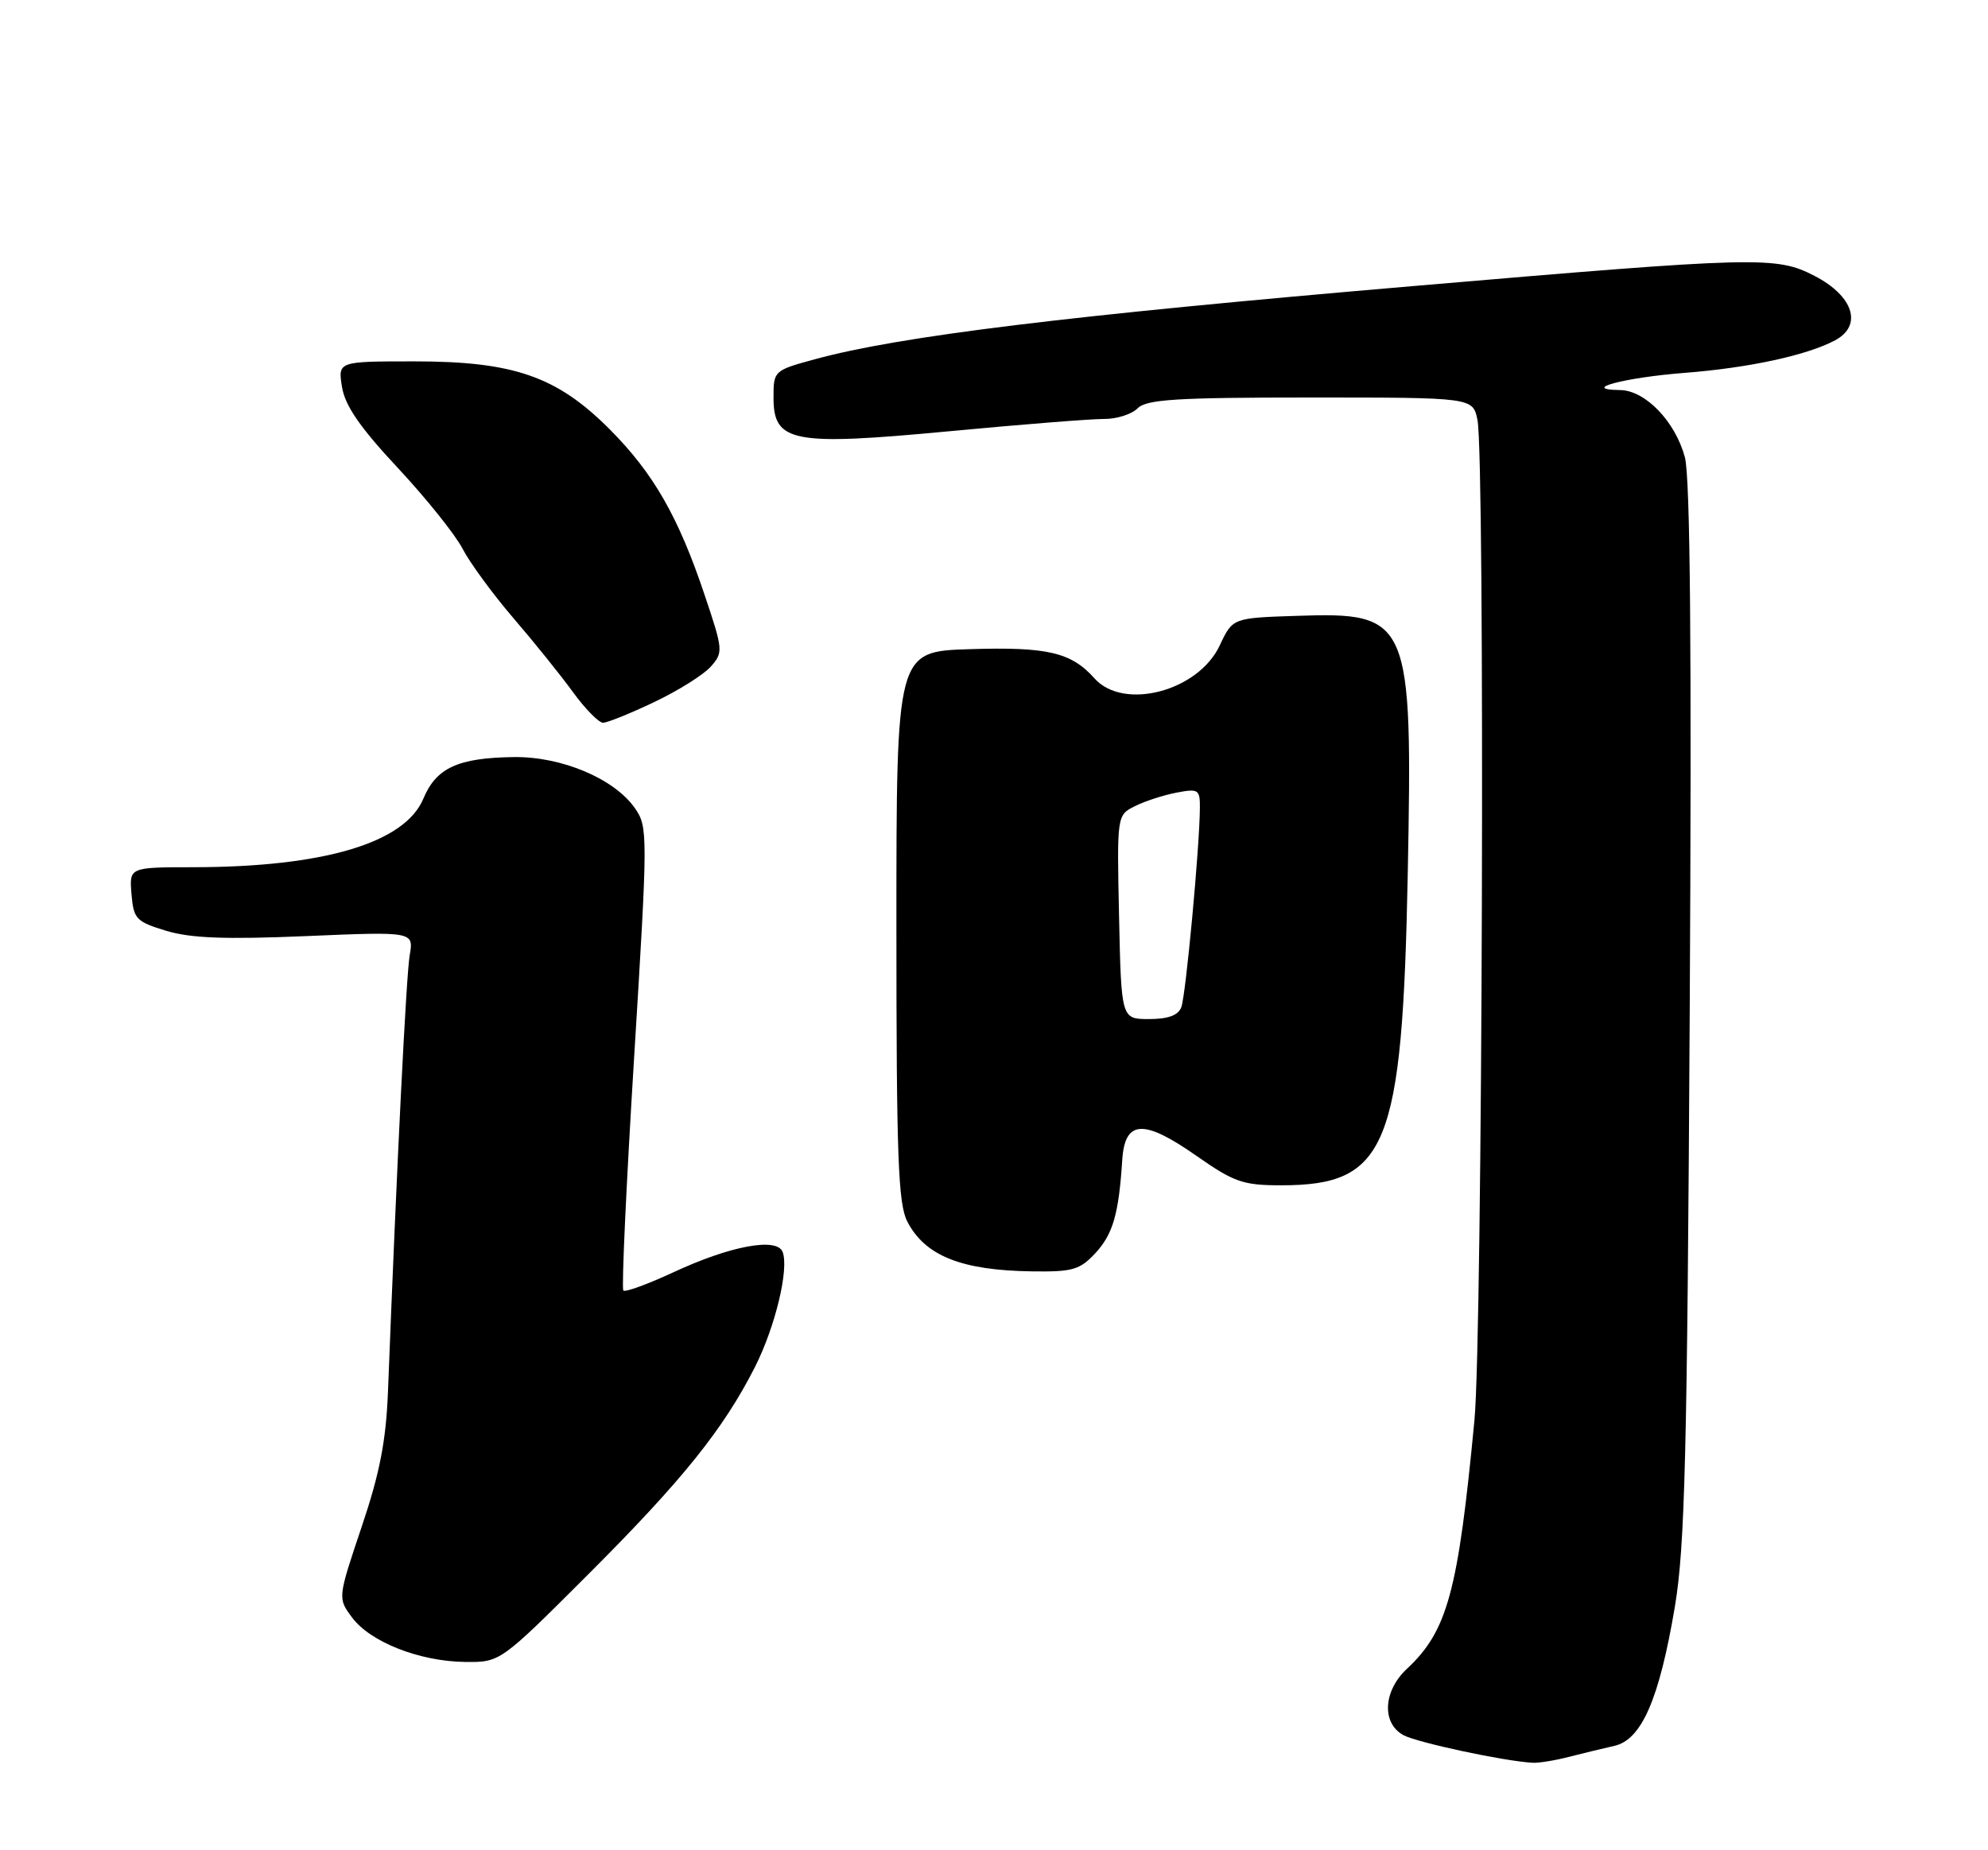 <?xml version="1.0" encoding="UTF-8" standalone="no"?>
<!DOCTYPE svg PUBLIC "-//W3C//DTD SVG 1.1//EN" "http://www.w3.org/Graphics/SVG/1.1/DTD/svg11.dtd" >
<svg xmlns="http://www.w3.org/2000/svg" xmlns:xlink="http://www.w3.org/1999/xlink" version="1.1" viewBox="0 0 275 256">
 <g >
 <path fill="currentColor"
d=" M 217.00 243.09 C 218.93 242.60 221.77 241.91 223.32 241.56 C 227.09 240.71 229.53 235.08 231.68 222.33 C 233.08 214.00 233.39 201.44 233.74 139.88 C 234.02 89.94 233.81 66.02 233.07 63.27 C 231.74 58.31 227.59 54.01 224.11 53.97 C 218.45 53.90 224.70 52.24 233.04 51.59 C 241.92 50.90 249.97 49.16 253.86 47.08 C 257.69 45.02 256.39 40.96 251.00 38.17 C 245.70 35.43 243.31 35.49 195.50 39.58 C 147.61 43.67 124.50 46.50 112.75 49.70 C 107.05 51.25 107.00 51.30 107.00 55.01 C 107.00 61.22 109.59 61.72 131.40 59.66 C 141.36 58.72 150.93 57.96 152.68 57.97 C 154.43 57.99 156.53 57.33 157.36 56.50 C 158.60 55.26 162.68 55.00 181.30 55.00 C 203.75 55.00 203.75 55.00 204.38 58.12 C 205.44 63.46 205.08 184.73 203.96 196.50 C 201.70 220.25 200.23 225.67 194.60 230.92 C 191.32 233.99 191.11 238.45 194.16 240.09 C 196.09 241.12 208.07 243.68 212.00 243.90 C 212.82 243.95 215.07 243.59 217.00 243.09 Z  M 81.45 217.75 C 94.40 204.80 100.06 197.75 104.42 189.17 C 107.24 183.59 109.17 175.60 108.26 173.22 C 107.47 171.17 101.01 172.37 93.10 176.06 C 89.58 177.69 86.49 178.82 86.23 178.56 C 85.96 178.30 86.64 163.78 87.72 146.29 C 89.63 115.35 89.63 114.43 87.84 111.84 C 85.00 107.75 77.72 104.67 71.10 104.75 C 63.36 104.85 60.35 106.23 58.56 110.51 C 56.00 116.63 44.77 119.98 26.69 119.99 C 17.88 120.00 17.88 120.00 18.19 123.71 C 18.48 127.16 18.82 127.52 23.00 128.79 C 26.39 129.81 31.16 130.00 42.37 129.52 C 57.24 128.89 57.24 128.89 56.67 132.19 C 56.19 135.04 54.89 161.04 53.67 192.50 C 53.40 199.38 52.54 203.82 50.01 211.31 C 46.71 221.13 46.71 221.13 48.71 223.81 C 51.23 227.20 58.05 229.88 64.35 229.95 C 69.20 230.00 69.20 230.00 81.45 217.75 Z  M 151.53 173.38 C 153.96 170.75 154.76 167.96 155.24 160.50 C 155.60 154.93 158.19 154.79 165.54 159.95 C 170.72 163.57 171.96 164.00 177.22 164.00 C 191.87 164.00 193.99 158.80 194.73 121.10 C 195.42 85.56 195.06 84.69 179.37 85.21 C 170.51 85.50 170.51 85.50 168.72 89.32 C 165.74 95.65 155.42 98.36 151.40 93.86 C 148.19 90.26 144.89 89.48 134.16 89.82 C 124.00 90.13 124.00 90.13 124.00 128.12 C 124.00 160.04 124.24 166.57 125.51 169.02 C 127.97 173.77 133.01 175.78 142.80 175.91 C 148.37 175.99 149.38 175.70 151.53 173.38 Z  M 90.50 97.14 C 93.80 95.57 97.31 93.37 98.31 92.25 C 100.06 90.27 100.04 89.96 97.48 82.35 C 93.85 71.51 90.39 65.47 84.33 59.39 C 77.04 52.08 71.07 50.00 57.33 50.00 C 46.74 50.00 46.74 50.00 47.31 53.55 C 47.73 56.14 49.81 59.15 55.01 64.72 C 58.93 68.92 62.97 73.96 63.99 75.93 C 65.01 77.89 68.17 82.20 71.00 85.50 C 73.84 88.80 77.55 93.41 79.25 95.75 C 80.95 98.09 82.83 100.00 83.42 100.00 C 84.01 100.00 87.20 98.71 90.50 97.14 Z  M 154.80 126.89 C 154.50 112.79 154.50 112.79 157.00 111.54 C 158.38 110.85 160.96 110.01 162.75 109.67 C 165.78 109.09 166.00 109.24 165.98 111.78 C 165.95 117.13 164.03 137.75 163.41 139.36 C 162.98 140.49 161.58 141.00 158.95 141.00 C 155.11 141.00 155.11 141.00 154.80 126.89 Z "/>
</g>
</svg>